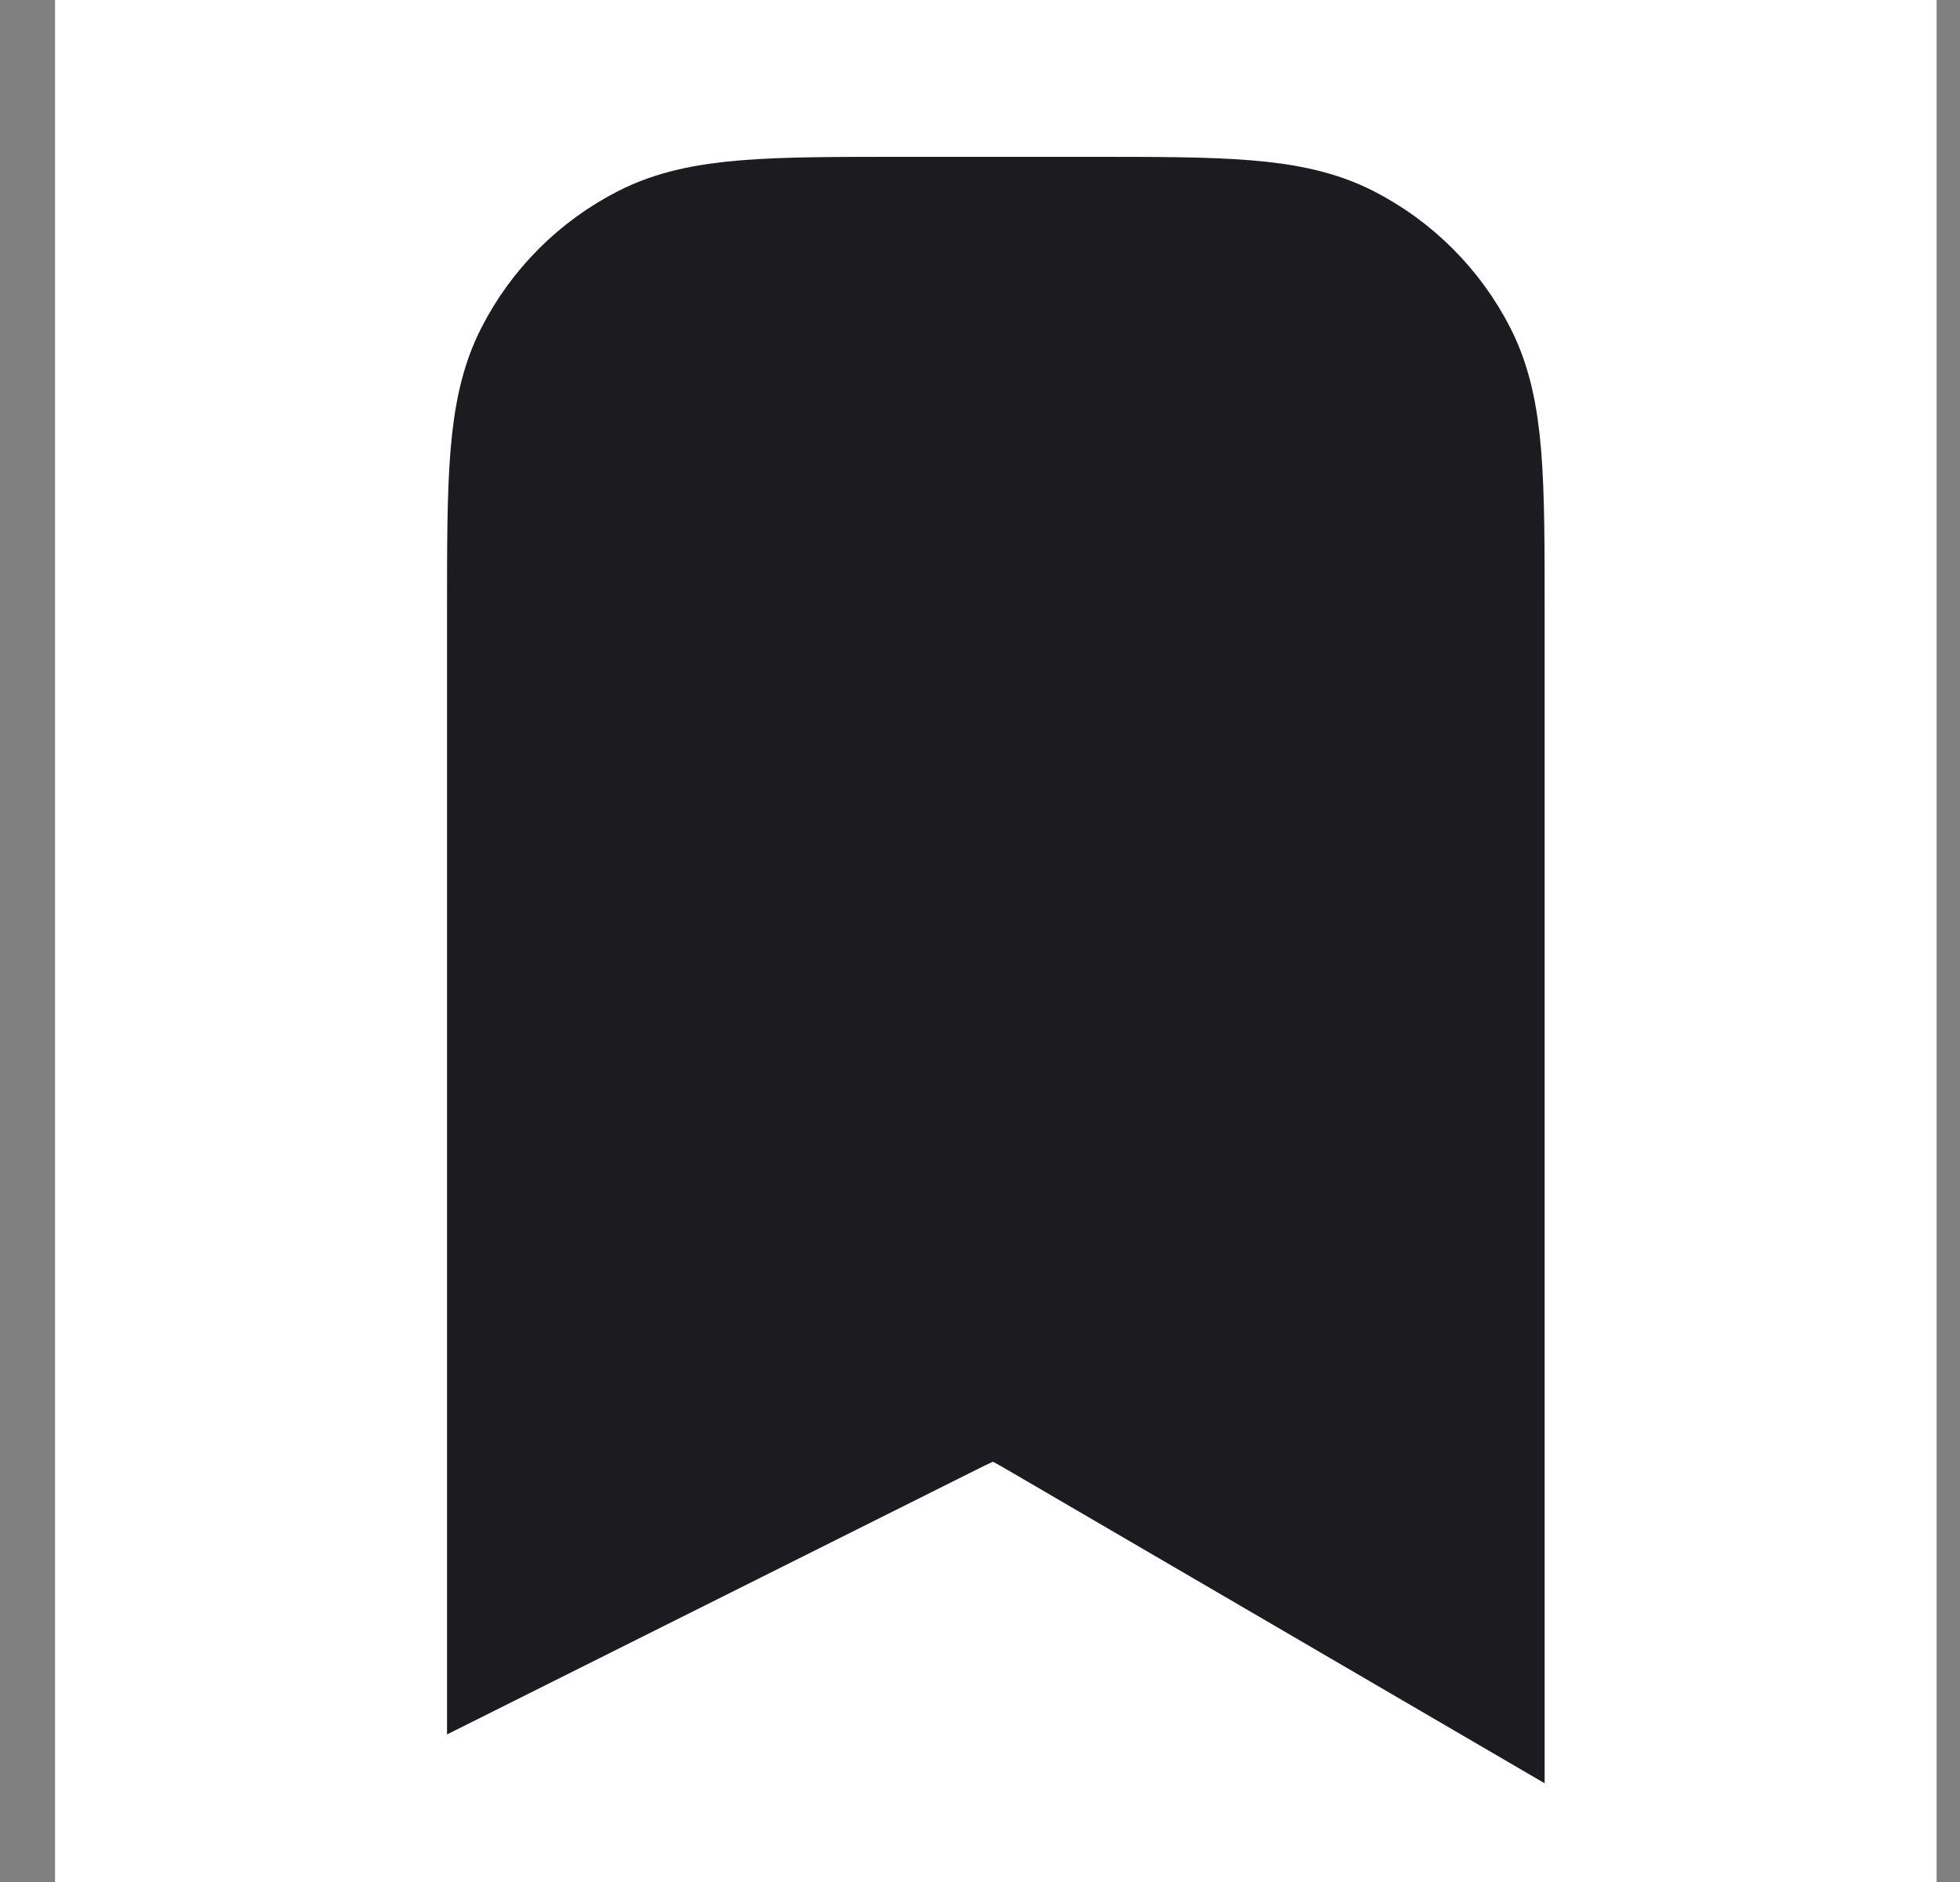 <svg width="25" height="24" viewBox="0 0 25 24" fill="none" xmlns="http://www.w3.org/2000/svg">
<rect x="0" y="0" width="25" height="24" fill="#808080" stroke="none"/>
<rect width="24" height="24" transform="translate(0.702)" fill="white"/>
<path d="M6.702 7.8V20.5L11.928 17.887C12.21 17.746 12.352 17.675 12.5 17.65C12.63 17.628 12.764 17.633 12.894 17.663C13.04 17.697 13.176 17.777 13.449 17.936L13.449 17.936L18.702 21V7.8C18.702 6.12 18.702 5.28 18.375 4.638C18.087 4.074 17.628 3.615 17.064 3.327C16.422 3 15.582 3 13.902 3H11.502C9.822 3 8.981 3 8.34 3.327C7.775 3.615 7.316 4.074 7.029 4.638C6.702 5.28 6.702 6.12 6.702 7.8Z" fill="#1C1B1F" stroke="#1C1B1F" stroke-width="2"/>
</svg>
